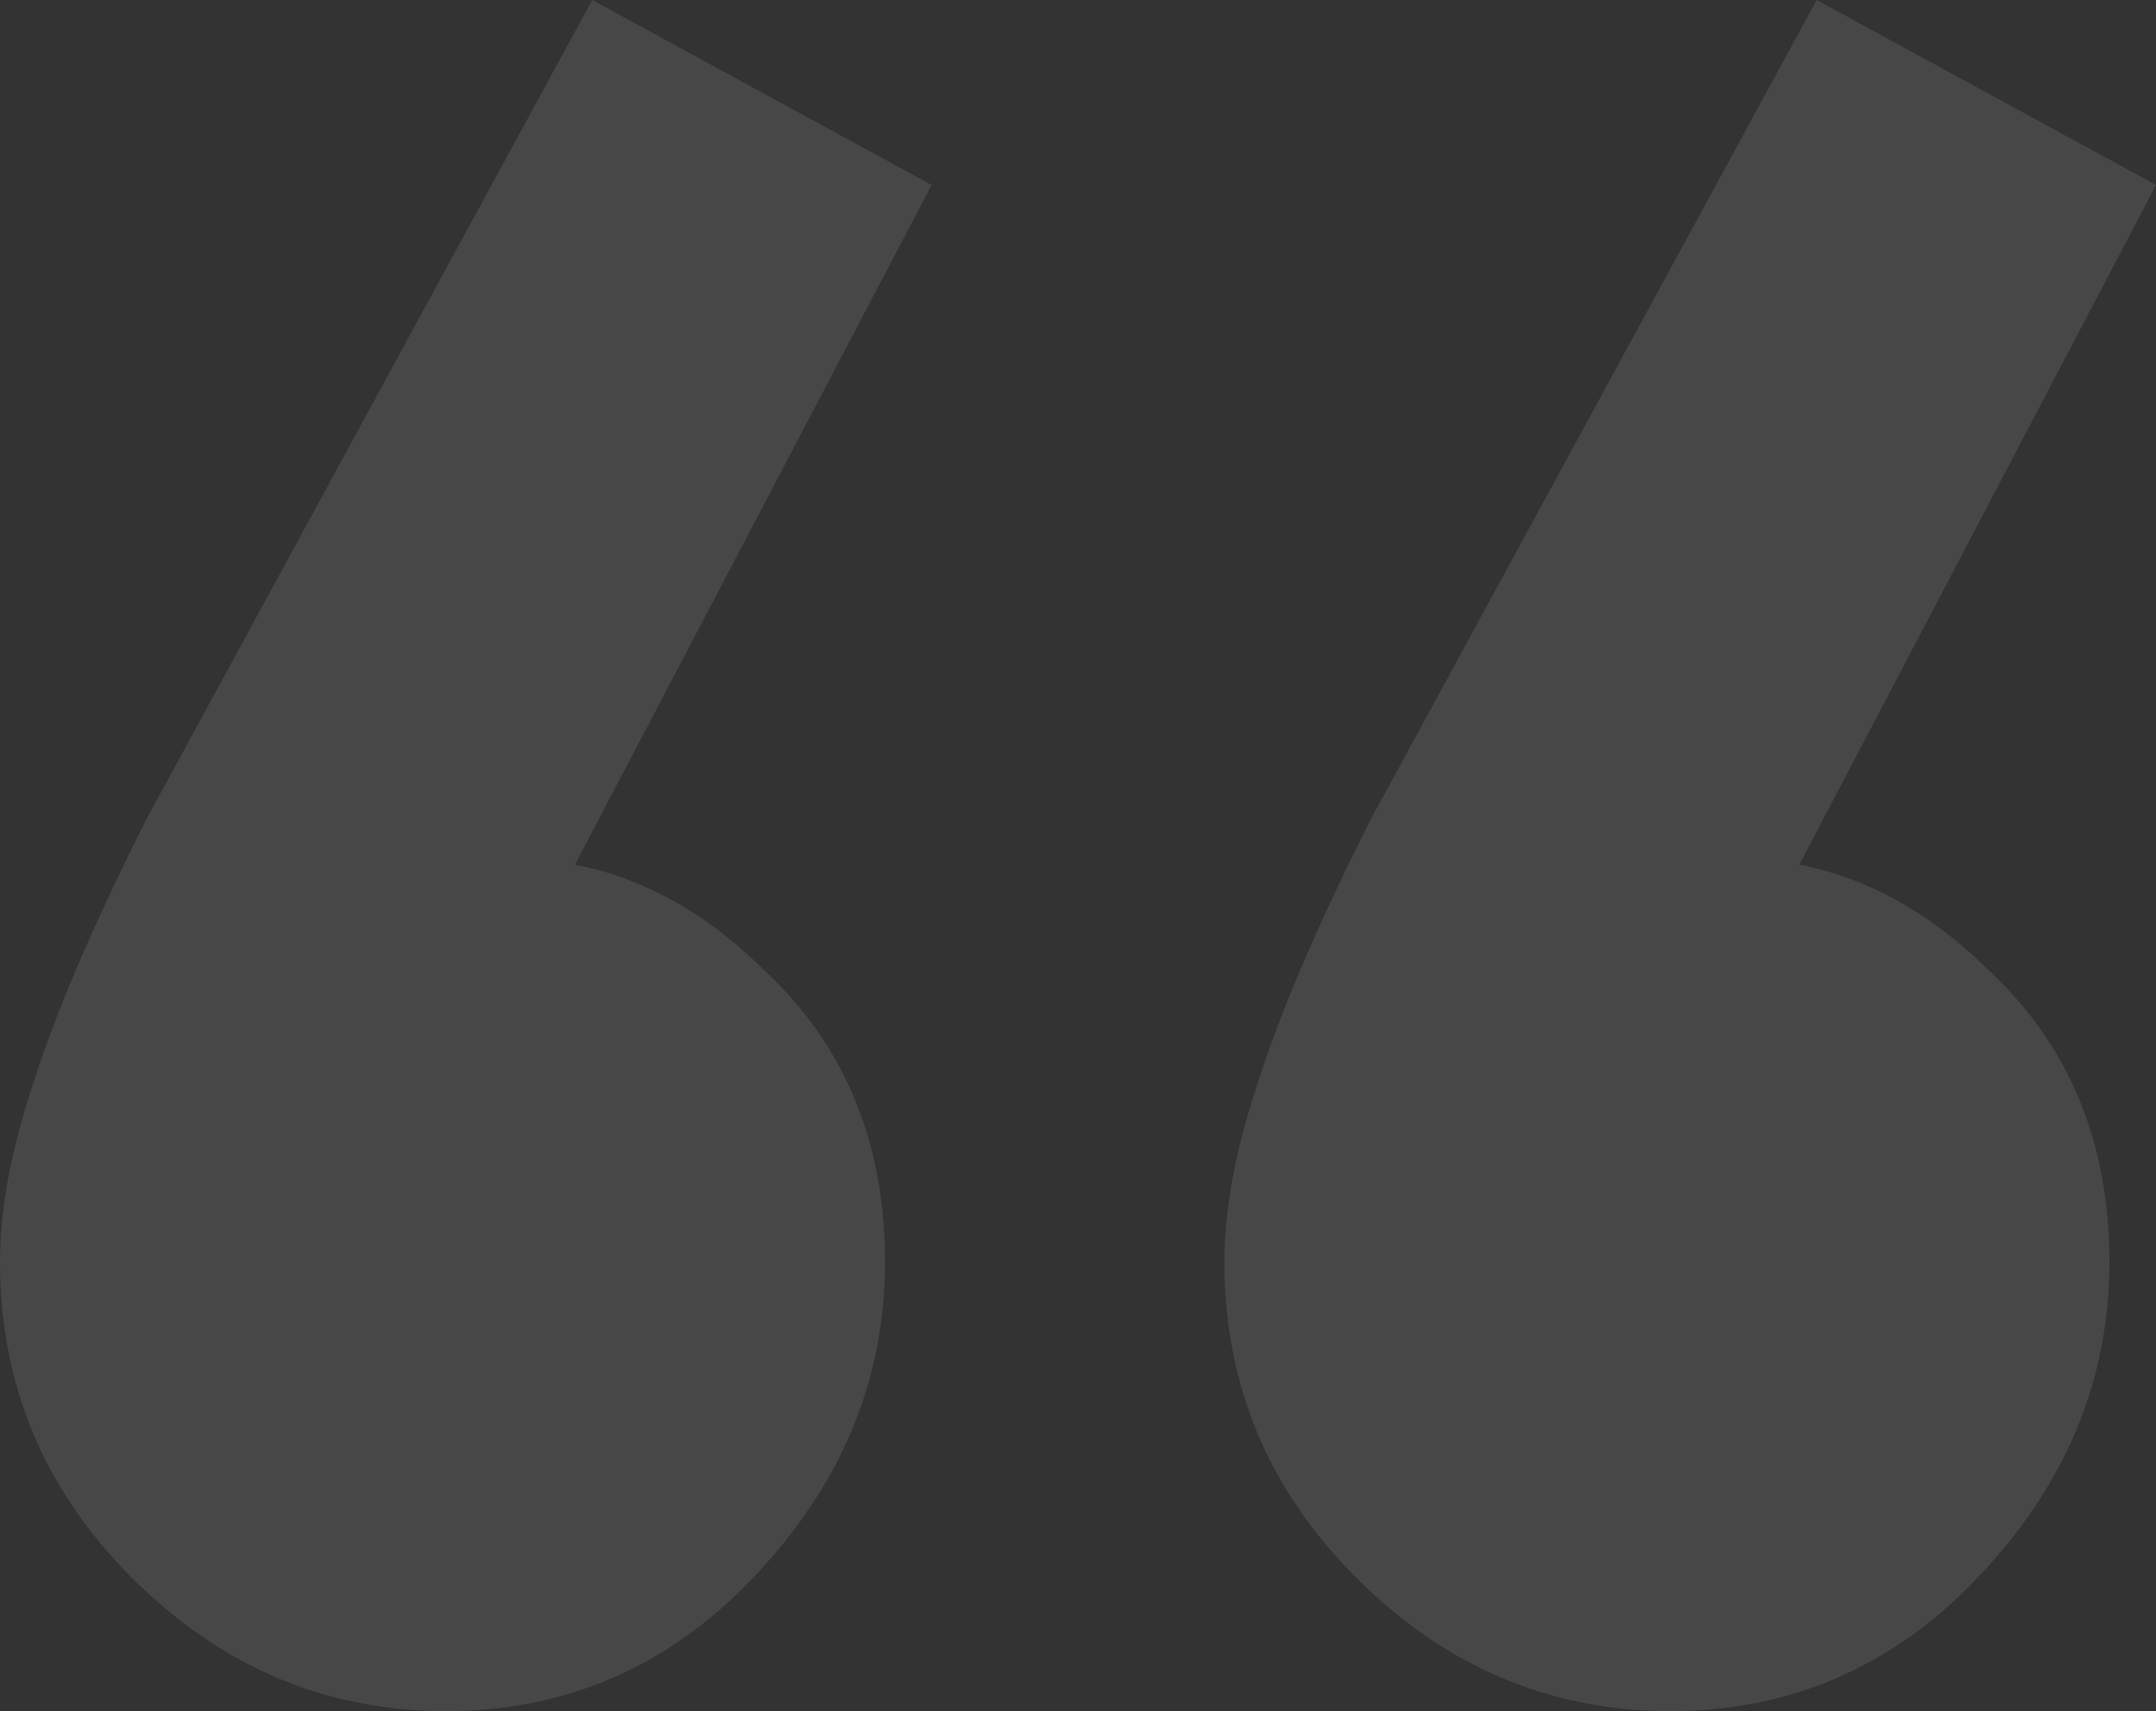 <svg width="63" height="50" viewBox="0 0 63 50" fill="none" xmlns="http://www.w3.org/2000/svg">
<rect x="0" y="0" width="63" height="50" fill="#333333" stroke="none"/>
<path opacity="0.1" d="M27.222 5.405L15.167 28.378L9.139 29.923C9.787 28.507 10.565 27.349 11.472 26.448C12.509 25.547 13.676 25.096 14.972 25.096C17.695 25.096 20.158 26.191 22.361 28.378C24.695 30.566 25.861 33.398 25.861 36.873C25.861 40.347 24.565 43.436 21.972 46.139C19.509 48.713 16.528 50 13.028 50C9.528 50 6.482 48.713 3.889 46.139C1.297 43.565 0 40.476 0 36.873C0 35.328 0.324 33.591 0.972 31.66C1.62 29.601 2.722 27.027 4.278 23.938L17.305 0L27.222 5.405ZM63 5.405L50.945 28.378L44.917 29.923C45.565 28.507 46.343 27.349 47.25 26.448C48.287 25.547 49.454 25.096 50.75 25.096C53.472 25.096 55.935 26.191 58.139 28.378C60.472 30.566 61.639 33.398 61.639 36.873C61.639 40.347 60.343 43.436 57.75 46.139C55.287 48.713 52.306 50 48.806 50C45.306 50 42.259 48.713 39.667 46.139C37.074 43.565 35.778 40.476 35.778 36.873C35.778 35.328 36.102 33.591 36.75 31.66C37.398 29.601 38.5 27.027 40.056 23.938L53.084 0L63 5.405Z" fill="white"/>
</svg>
